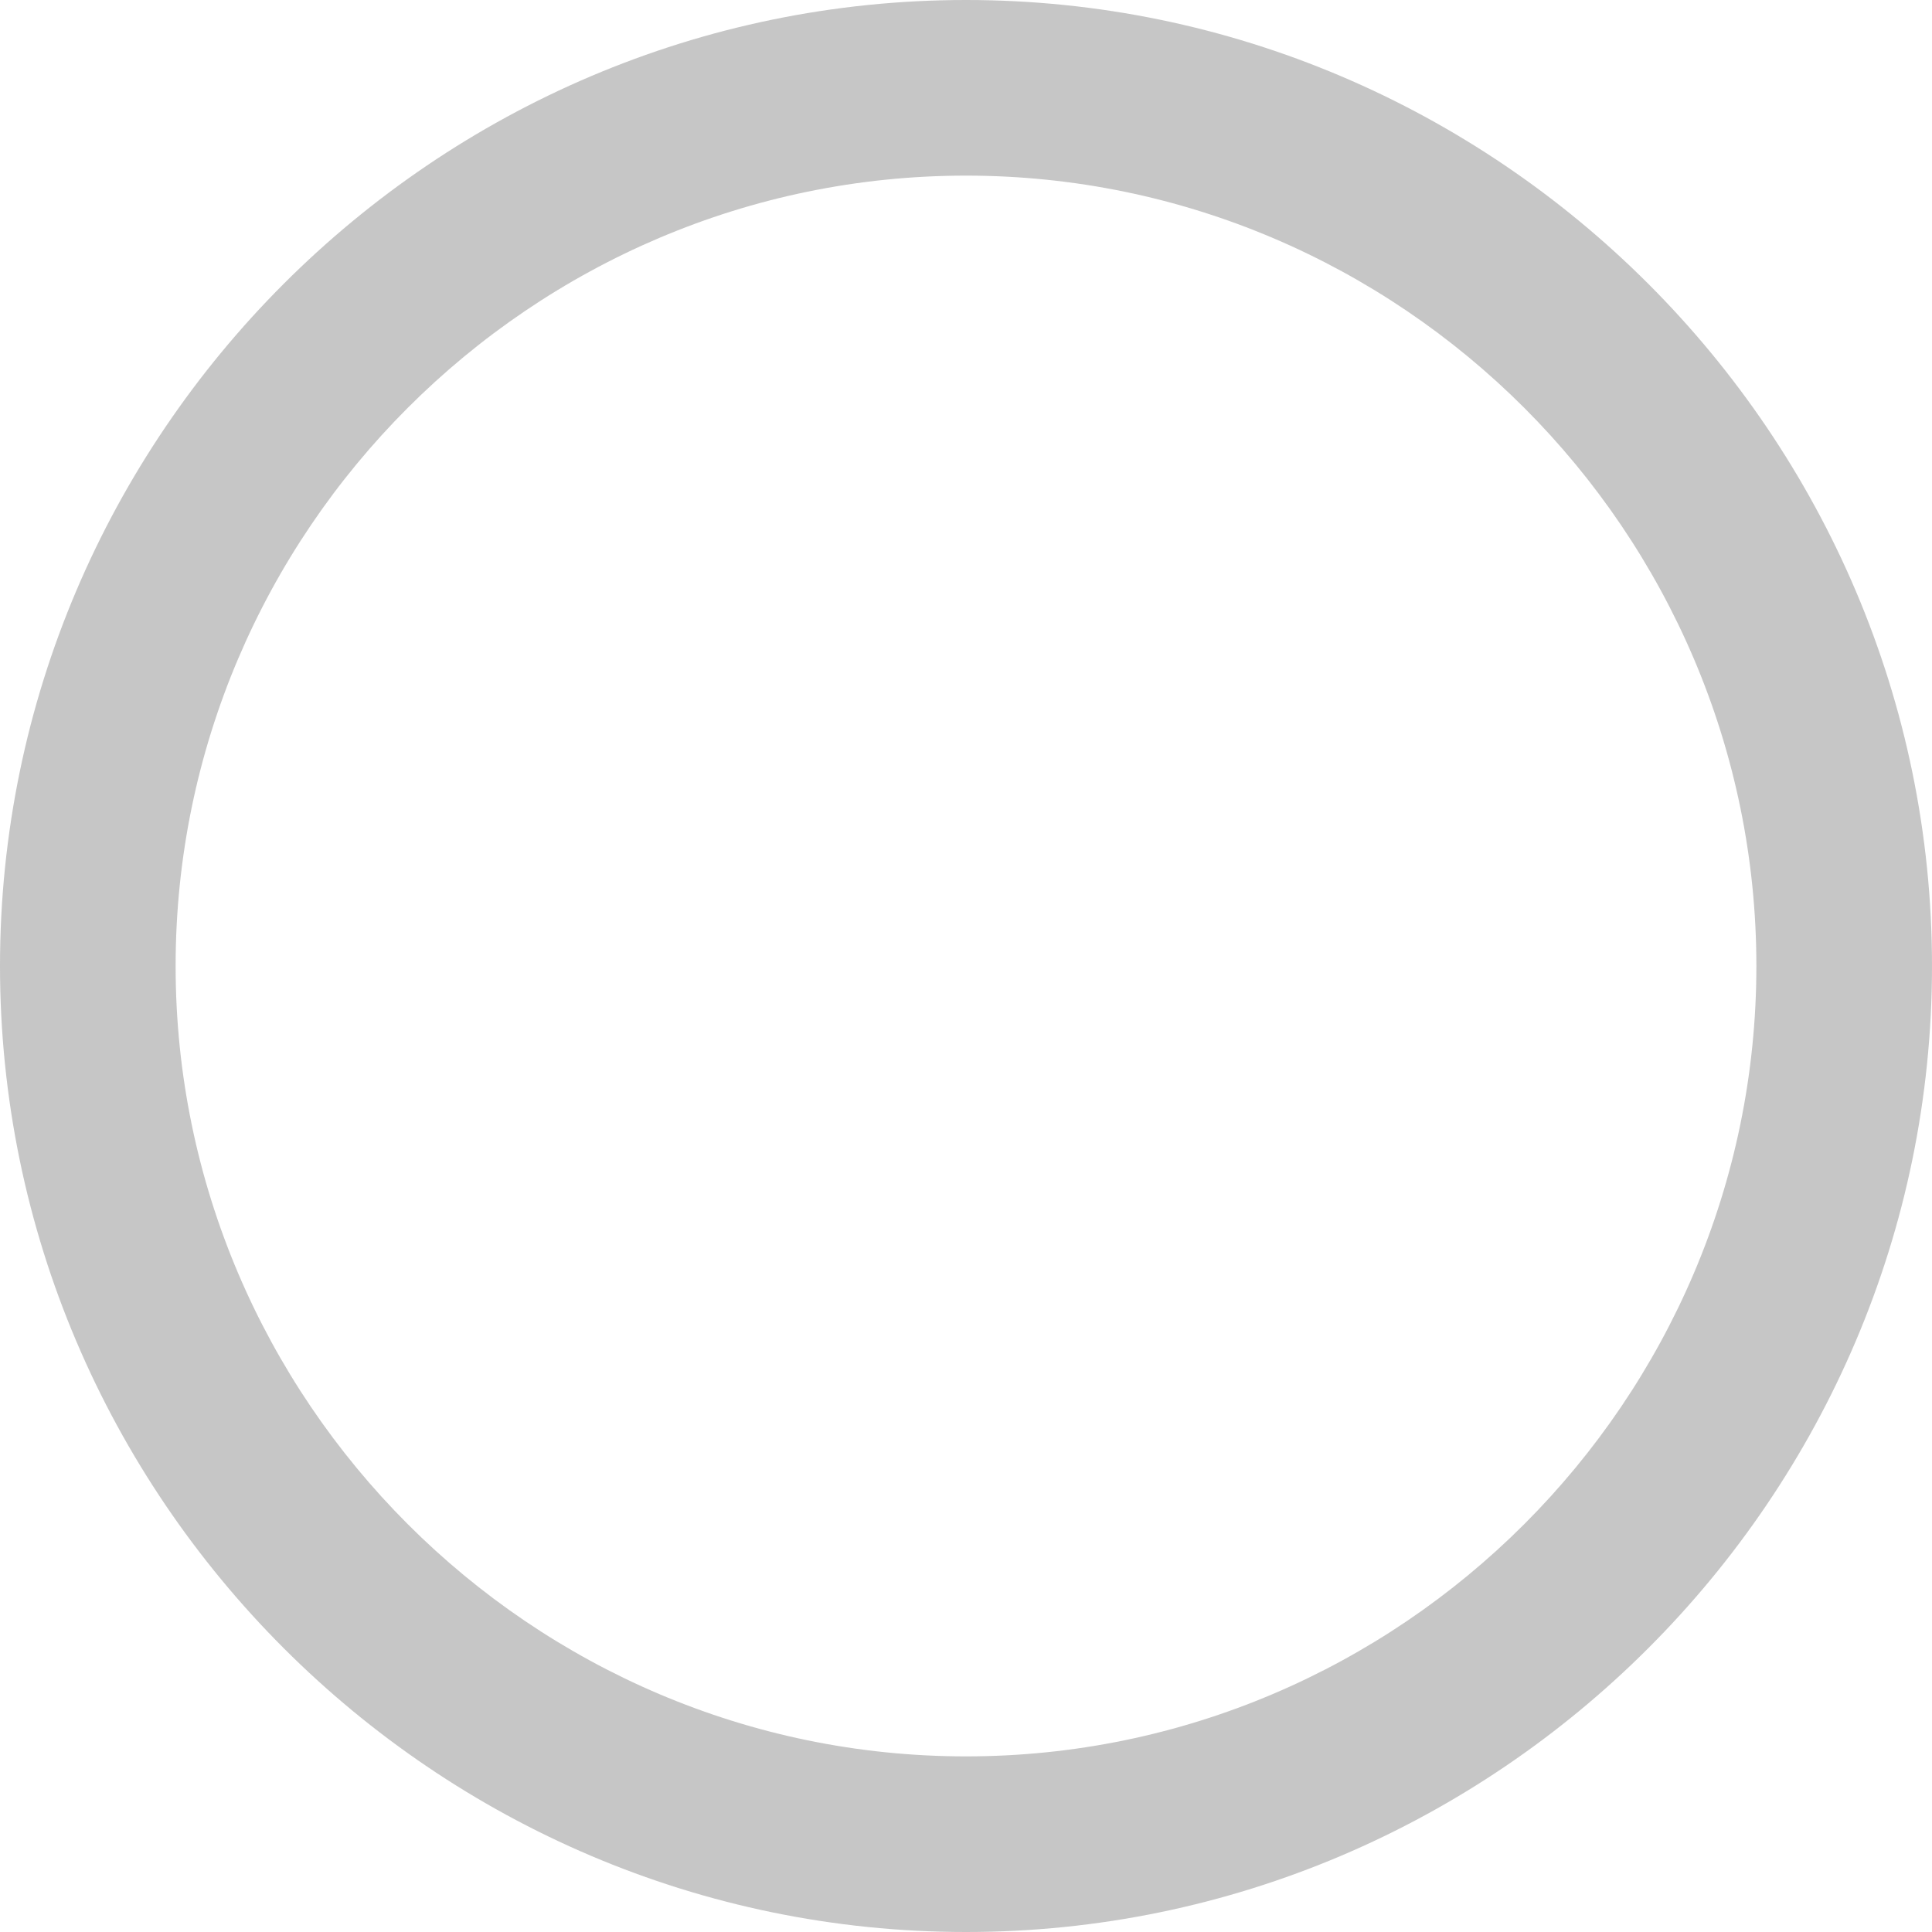<svg width="20" height="20" viewBox="0 0 20 20" fill="none" xmlns="http://www.w3.org/2000/svg">
<path opacity="0.54" fill-rule="evenodd" clip-rule="evenodd" d="M10 0C4.5 0 0 4.5 0 10C0 15.5 4.5 20 10 20C15.5 20 20 15.5 20 10C20 4.5 15.5 0 10 0ZM10 18.182C5.5 18.182 1.818 14.5 1.818 10C1.818 5.5 5.5 1.818 10 1.818C14.5 1.818 18.182 5.5 18.182 10C18.182 14.5 14.5 18.182 10 18.182Z" fill="#979797"/>
</svg>
